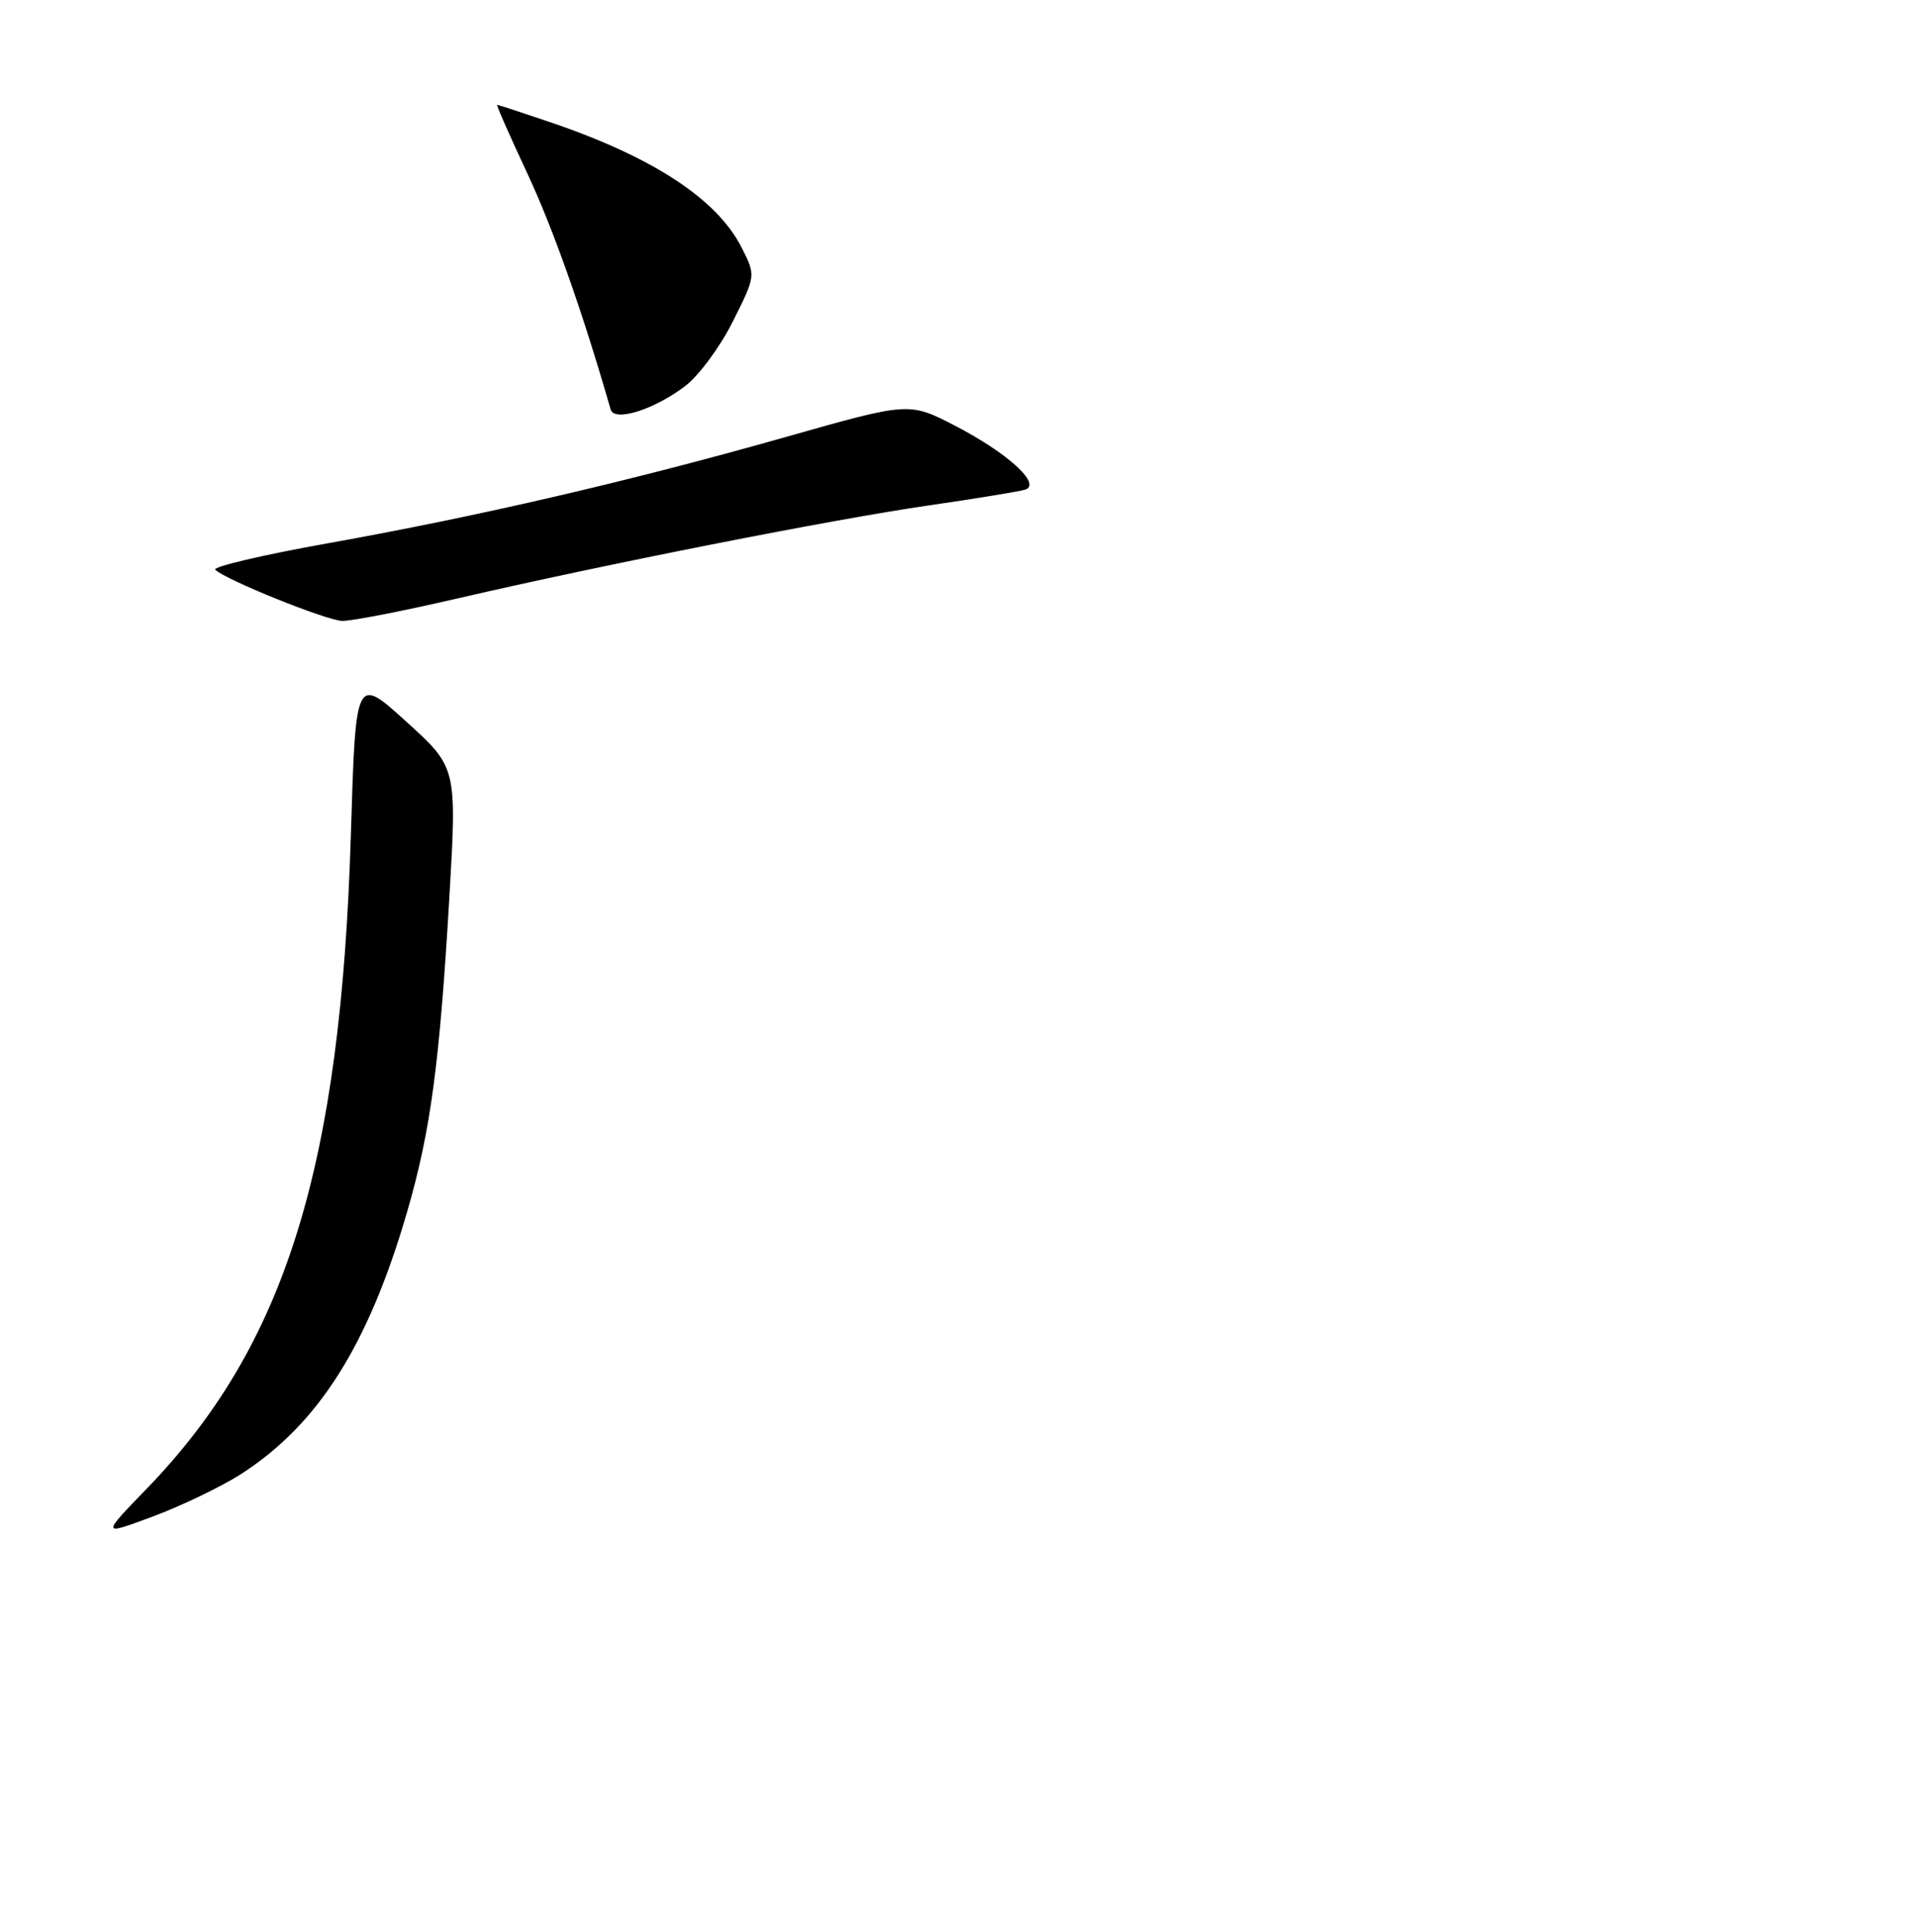 <?xml version="1.0" encoding="UTF-8" standalone="no"?>
<!DOCTYPE svg PUBLIC "-//W3C//DTD SVG 1.1//EN" "http://www.w3.org/Graphics/SVG/1.1/DTD/svg11.dtd" >
<svg xmlns="http://www.w3.org/2000/svg" xmlns:xlink="http://www.w3.org/1999/xlink" version="1.1" viewBox="0 0 256 258">
 <g >
 <path fill="currentColor"
d=" M 32.15 196.91 C 42.51 190.25 49.20 179.68 54.40 161.75 C 57.51 151.02 58.70 142.11 60.00 120.01 C 61.02 102.52 61.02 102.52 54.26 96.39 C 47.50 90.25 47.50 90.25 46.86 111.38 C 45.52 155.91 38.11 179.71 19.61 198.82 C 13.50 205.13 13.50 205.13 20.47 202.53 C 24.31 201.09 29.56 198.56 32.15 196.91 Z  M 61.18 79.91 C 80.98 75.33 110.96 69.41 124.00 67.51 C 130.32 66.60 136.13 65.64 136.90 65.40 C 139.15 64.68 134.60 60.53 127.57 56.88 C 121.41 53.69 121.41 53.69 104.96 58.36 C 84.17 64.26 63.88 68.97 43.74 72.57 C 35.08 74.12 28.33 75.71 28.74 76.10 C 30.22 77.49 43.54 82.85 45.68 82.93 C 46.88 82.97 53.85 81.61 61.18 79.91 Z  M 91.52 51.55 C 93.34 50.16 96.20 46.28 97.88 42.91 C 100.94 36.80 100.94 36.80 99.01 33.01 C 95.72 26.58 87.19 20.99 73.59 16.36 C 69.77 15.06 66.53 14.00 66.39 14.00 C 66.25 14.00 68.08 18.16 70.46 23.25 C 73.93 30.70 77.77 41.58 81.55 54.70 C 82.04 56.39 87.38 54.71 91.52 51.55 Z "/>
</g>
</svg>